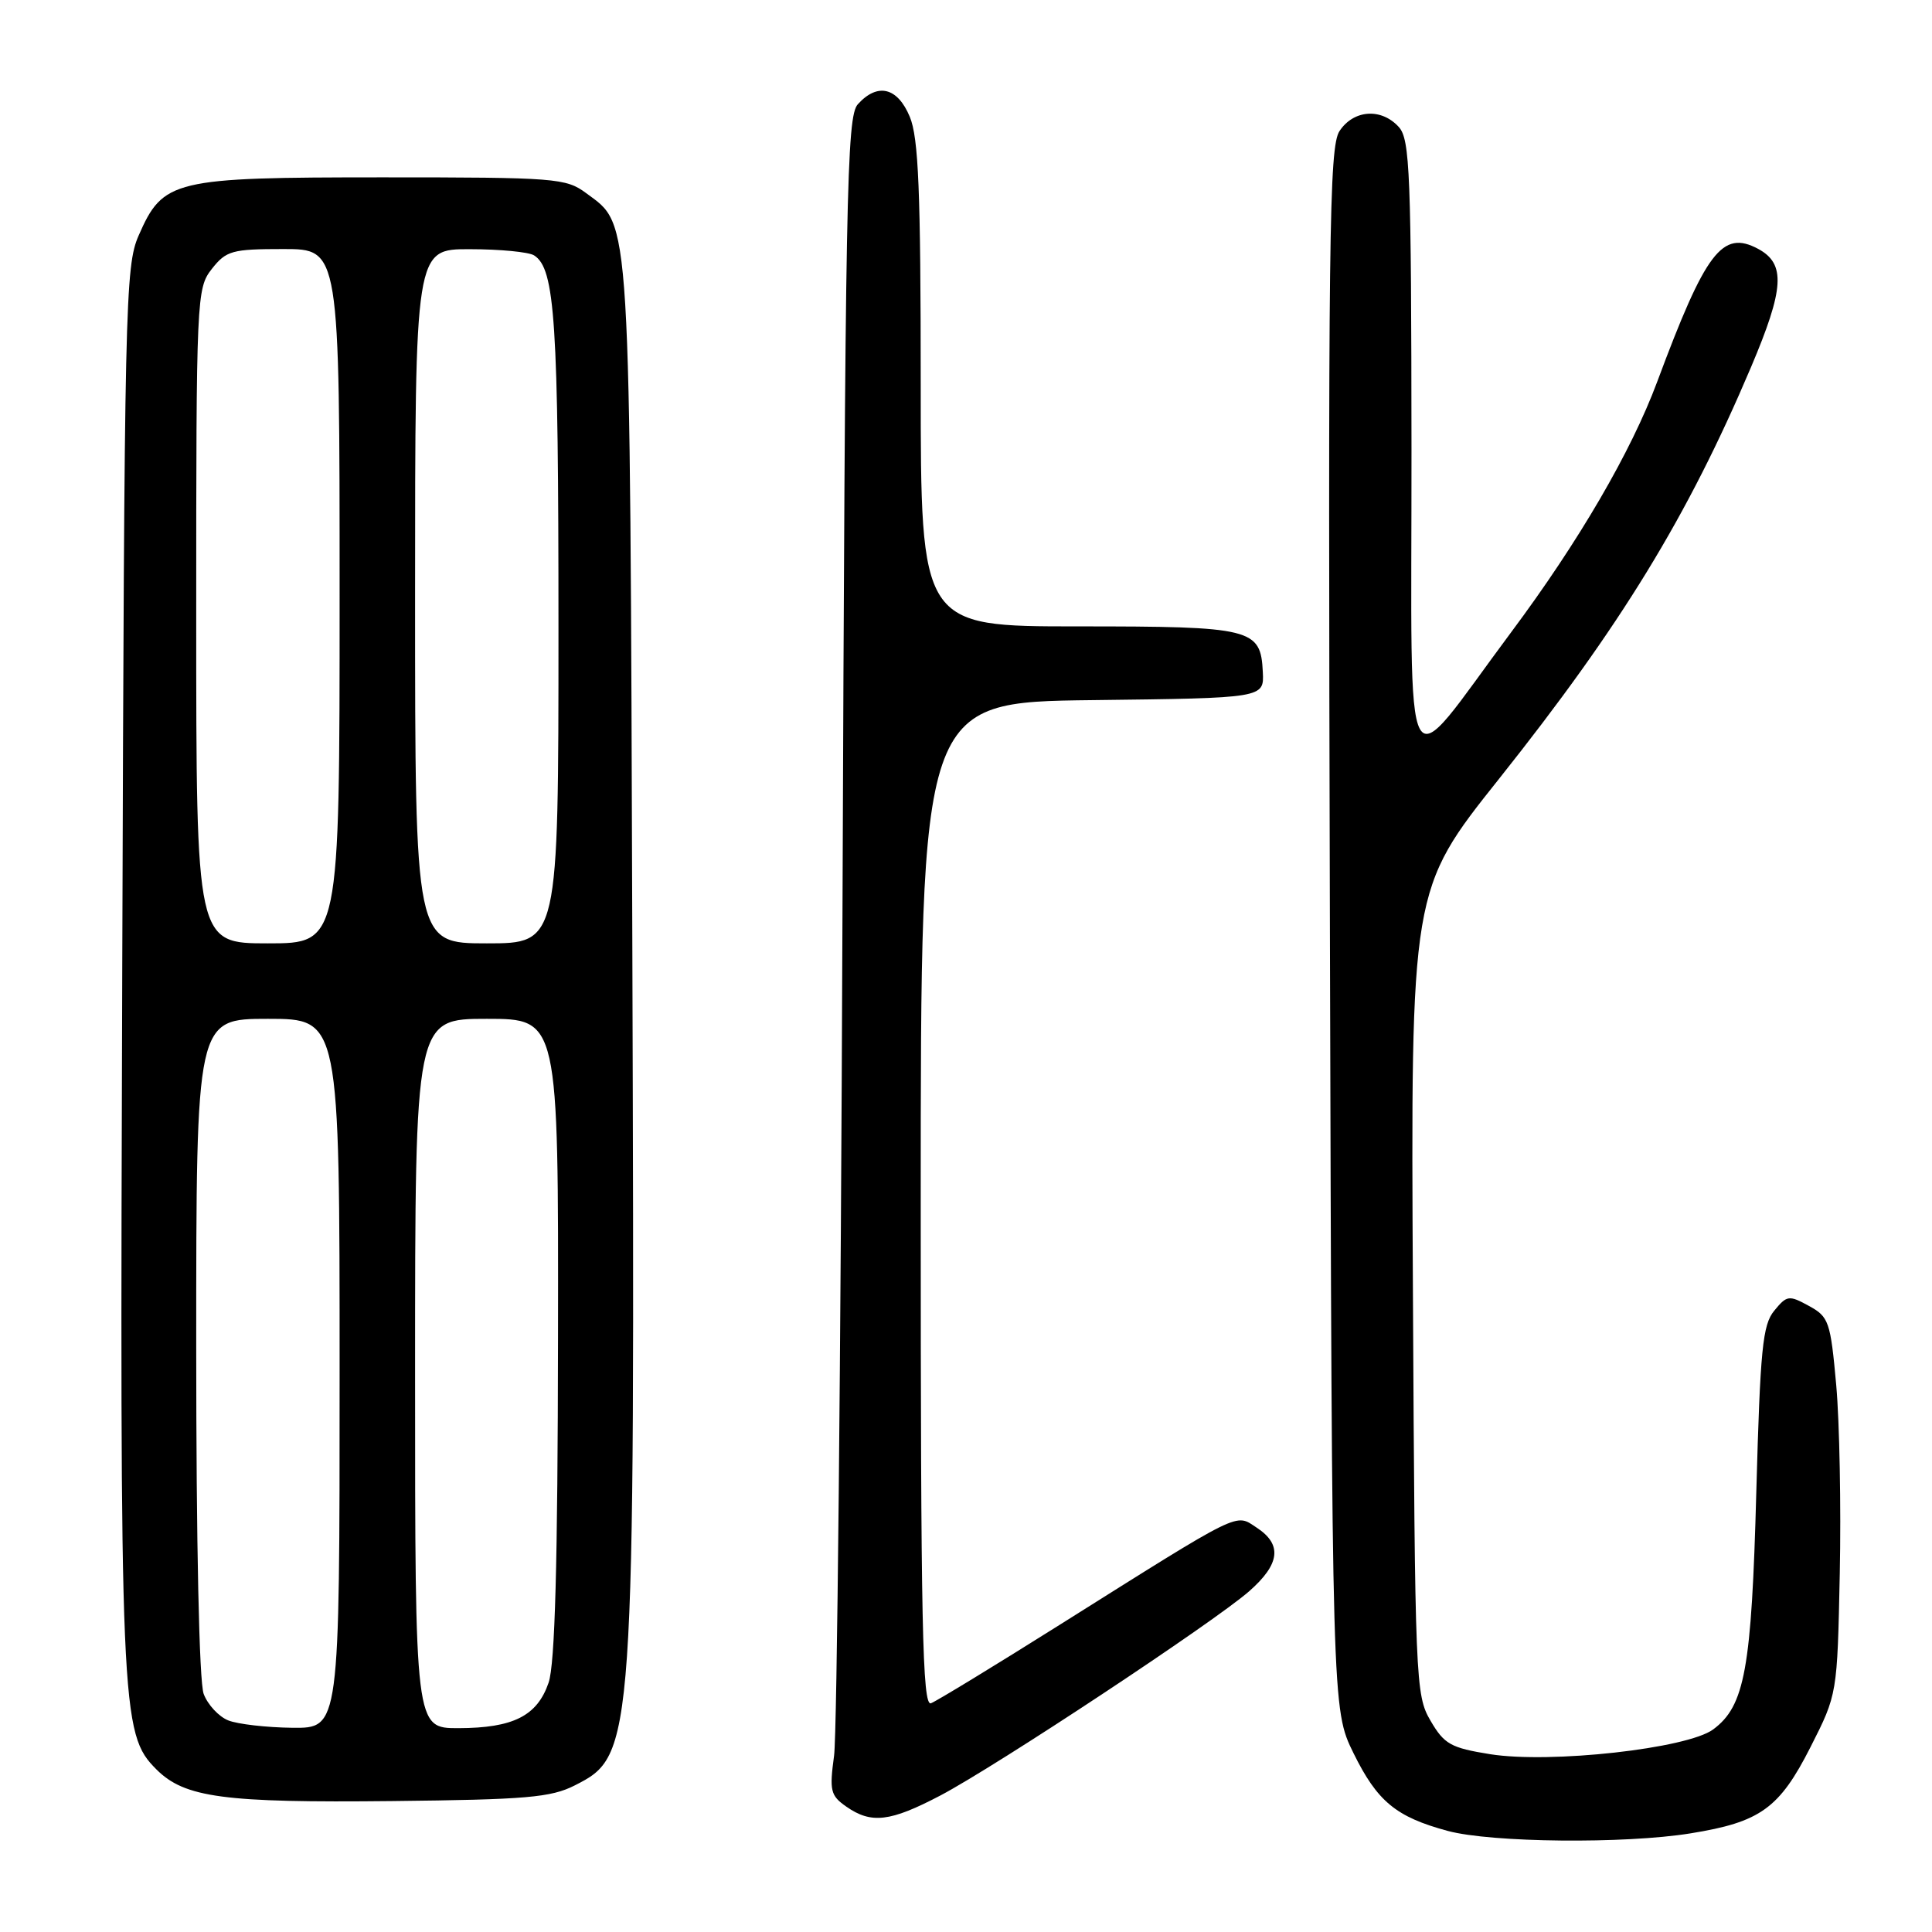 <?xml version="1.0" encoding="UTF-8" standalone="no"?>
<!DOCTYPE svg PUBLIC "-//W3C//DTD SVG 1.1//EN" "http://www.w3.org/Graphics/SVG/1.1/DTD/svg11.dtd" >
<svg xmlns="http://www.w3.org/2000/svg" xmlns:xlink="http://www.w3.org/1999/xlink" version="1.1" viewBox="0 0 256 256">
 <g >
 <path fill="currentColor"
d=" M 224.00 242.93 C 233.26 241.44 235.78 239.62 239.91 231.48 C 243.45 224.50 243.45 224.50 243.78 208.50 C 243.96 199.70 243.75 188.47 243.31 183.54 C 242.55 175.10 242.33 174.48 239.69 173.04 C 237.05 171.59 236.77 171.63 235.10 173.67 C 233.55 175.54 233.24 178.76 232.72 197.67 C 232.09 221.18 231.20 226.05 227.00 229.16 C 223.56 231.70 205.45 233.71 197.45 232.44 C 192.23 231.60 191.37 231.12 189.55 228.00 C 187.56 224.61 187.49 222.82 187.22 171.20 C 186.93 117.89 186.93 117.89 198.63 103.20 C 214.78 82.90 223.58 68.53 232.01 48.67 C 236.44 38.22 236.64 34.95 232.95 32.97 C 228.21 30.44 226.01 33.33 219.59 50.58 C 216.13 59.87 209.21 71.74 200.24 83.77 C 185.54 103.49 187.06 106.27 187.03 59.58 C 187.00 22.93 186.83 18.47 185.35 16.83 C 183.03 14.27 179.36 14.53 177.49 17.37 C 176.11 19.49 175.97 31.00 176.22 123.12 C 176.50 226.50 176.50 226.50 179.34 232.29 C 182.50 238.71 184.98 240.76 191.85 242.61 C 197.61 244.16 215.30 244.34 224.00 242.93 Z  M 124.61 237.91 C 132.02 234.01 160.87 214.93 165.52 210.85 C 169.62 207.25 169.93 204.66 166.53 202.43 C 163.63 200.53 164.87 199.92 140.36 215.33 C 131.76 220.74 124.11 225.40 123.36 225.69 C 122.22 226.13 122.00 215.40 122.00 159.63 C 122.00 93.04 122.00 93.04 144.75 92.77 C 167.50 92.50 167.50 92.50 167.33 89.05 C 167.05 83.27 165.96 83.00 142.81 83.00 C 122.00 83.00 122.00 83.00 122.00 50.97 C 122.00 25.26 121.71 18.25 120.55 15.47 C 118.92 11.56 116.28 10.93 113.67 13.81 C 112.18 15.45 112.00 25.21 111.63 121.56 C 111.41 179.83 110.91 229.81 110.52 232.63 C 109.89 237.27 110.04 237.92 112.13 239.38 C 115.45 241.70 117.94 241.41 124.61 237.91 Z  M 76.15 236.58 C 84.09 232.55 84.13 231.91 83.79 125.99 C 83.46 27.07 83.64 30.02 77.68 25.60 C 74.99 23.60 73.66 23.50 50.68 23.50 C 22.91 23.50 21.61 23.81 18.37 31.21 C 16.59 35.28 16.48 40.14 16.20 128.00 C 15.87 227.19 15.98 229.70 20.73 234.46 C 24.47 238.20 29.66 238.89 52.00 238.65 C 69.70 238.46 73.00 238.18 76.15 236.58 Z  M 30.24 227.96 C 28.99 227.46 27.53 225.89 26.99 224.46 C 26.39 222.90 26.00 204.54 26.00 178.43 C 26.00 135.00 26.00 135.00 35.50 135.00 C 45.00 135.00 45.00 135.00 45.00 182.00 C 45.00 229.00 45.00 229.00 38.75 228.94 C 35.31 228.90 31.48 228.46 30.24 227.96 Z  M 55.00 182.00 C 55.00 135.00 55.00 135.00 64.50 135.00 C 74.00 135.00 74.00 135.00 73.94 177.25 C 73.90 207.24 73.54 220.51 72.69 222.97 C 71.18 227.37 68.01 228.97 60.75 228.99 C 55.00 229.00 55.00 229.00 55.00 182.00 Z  M 26.00 81.63 C 26.00 39.28 26.05 38.21 28.07 35.63 C 29.98 33.21 30.74 33.00 37.57 33.00 C 45.00 33.00 45.00 33.00 45.00 79.00 C 45.00 125.00 45.00 125.00 35.50 125.00 C 26.00 125.00 26.00 125.00 26.00 81.63 Z  M 55.00 79.00 C 55.00 33.00 55.00 33.00 62.25 33.02 C 66.24 33.02 70.07 33.39 70.77 33.84 C 73.55 35.60 74.00 42.50 74.00 83.24 C 74.00 125.00 74.00 125.00 64.50 125.00 C 55.00 125.00 55.00 125.00 55.00 79.00 Z "/>
</g>
</svg>